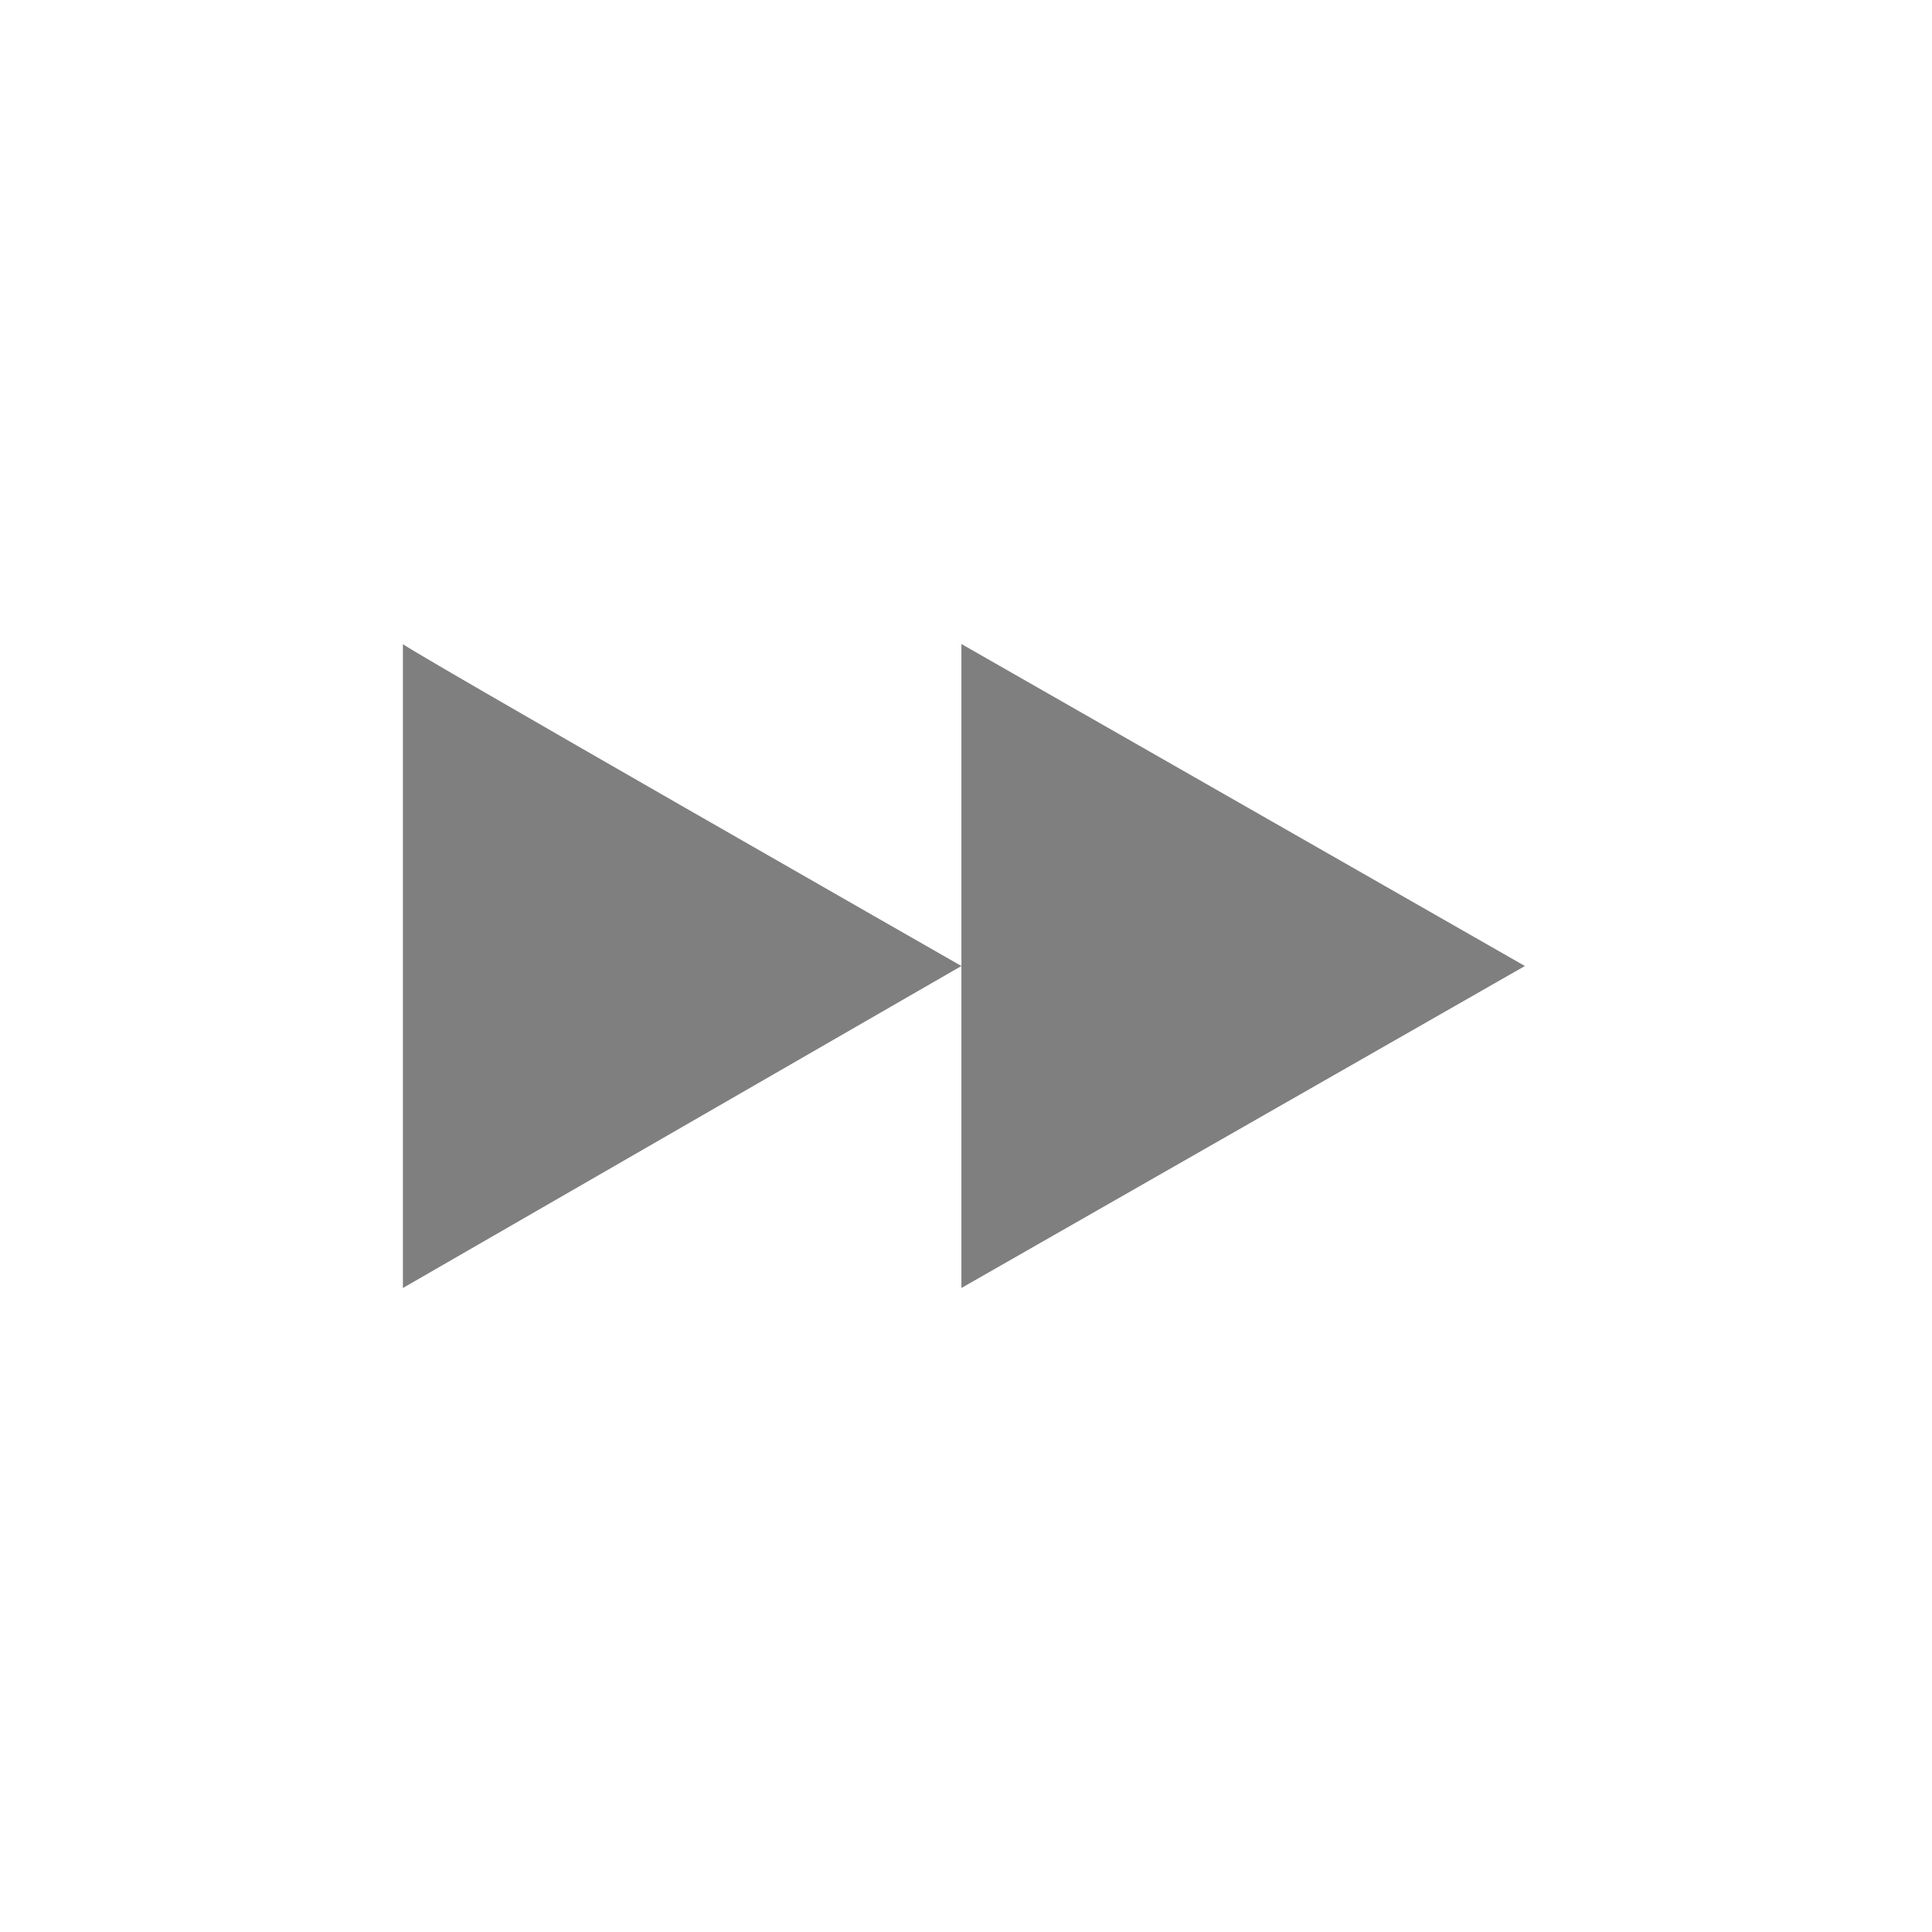 <?xml version="1.0" encoding="UTF-8" standalone="no"?>
<!--Created with Inkscape (http://www.inkscape.org/)-->
<svg id="svg7384" xmlns:rdf="http://www.w3.org/1999/02/22-rdf-syntax-ns#" style="enable-background:new" xmlns="http://www.w3.org/2000/svg" xmlns:osb="http://www.openswatchbook.org/uri/2009/osb" height="24" width="24" version="1.1" xmlns:cc="http://creativecommons.org/ns#" xmlns:dc="http://purl.org/dc/elements/1.1/">
    <title id="title8473">
        Paper Symbolic Icon Theme
    </title>
    <g id="layer12" transform="translate(-325 119)">
        <g id="g4139" transform="translate(4.063 4)">
            <path id="path3807-1-1-4-7-2-1" opacity=".5" d="m332.88-111-6.938 4v-8c-0.062 0 6.938 4 6.938 4z"/>
            <path id="path3807-1-1-4-7-2-0-1" opacity=".5" d="m339.88-111-7 4v-8z"/>
        </g>
    </g>
</svg>
